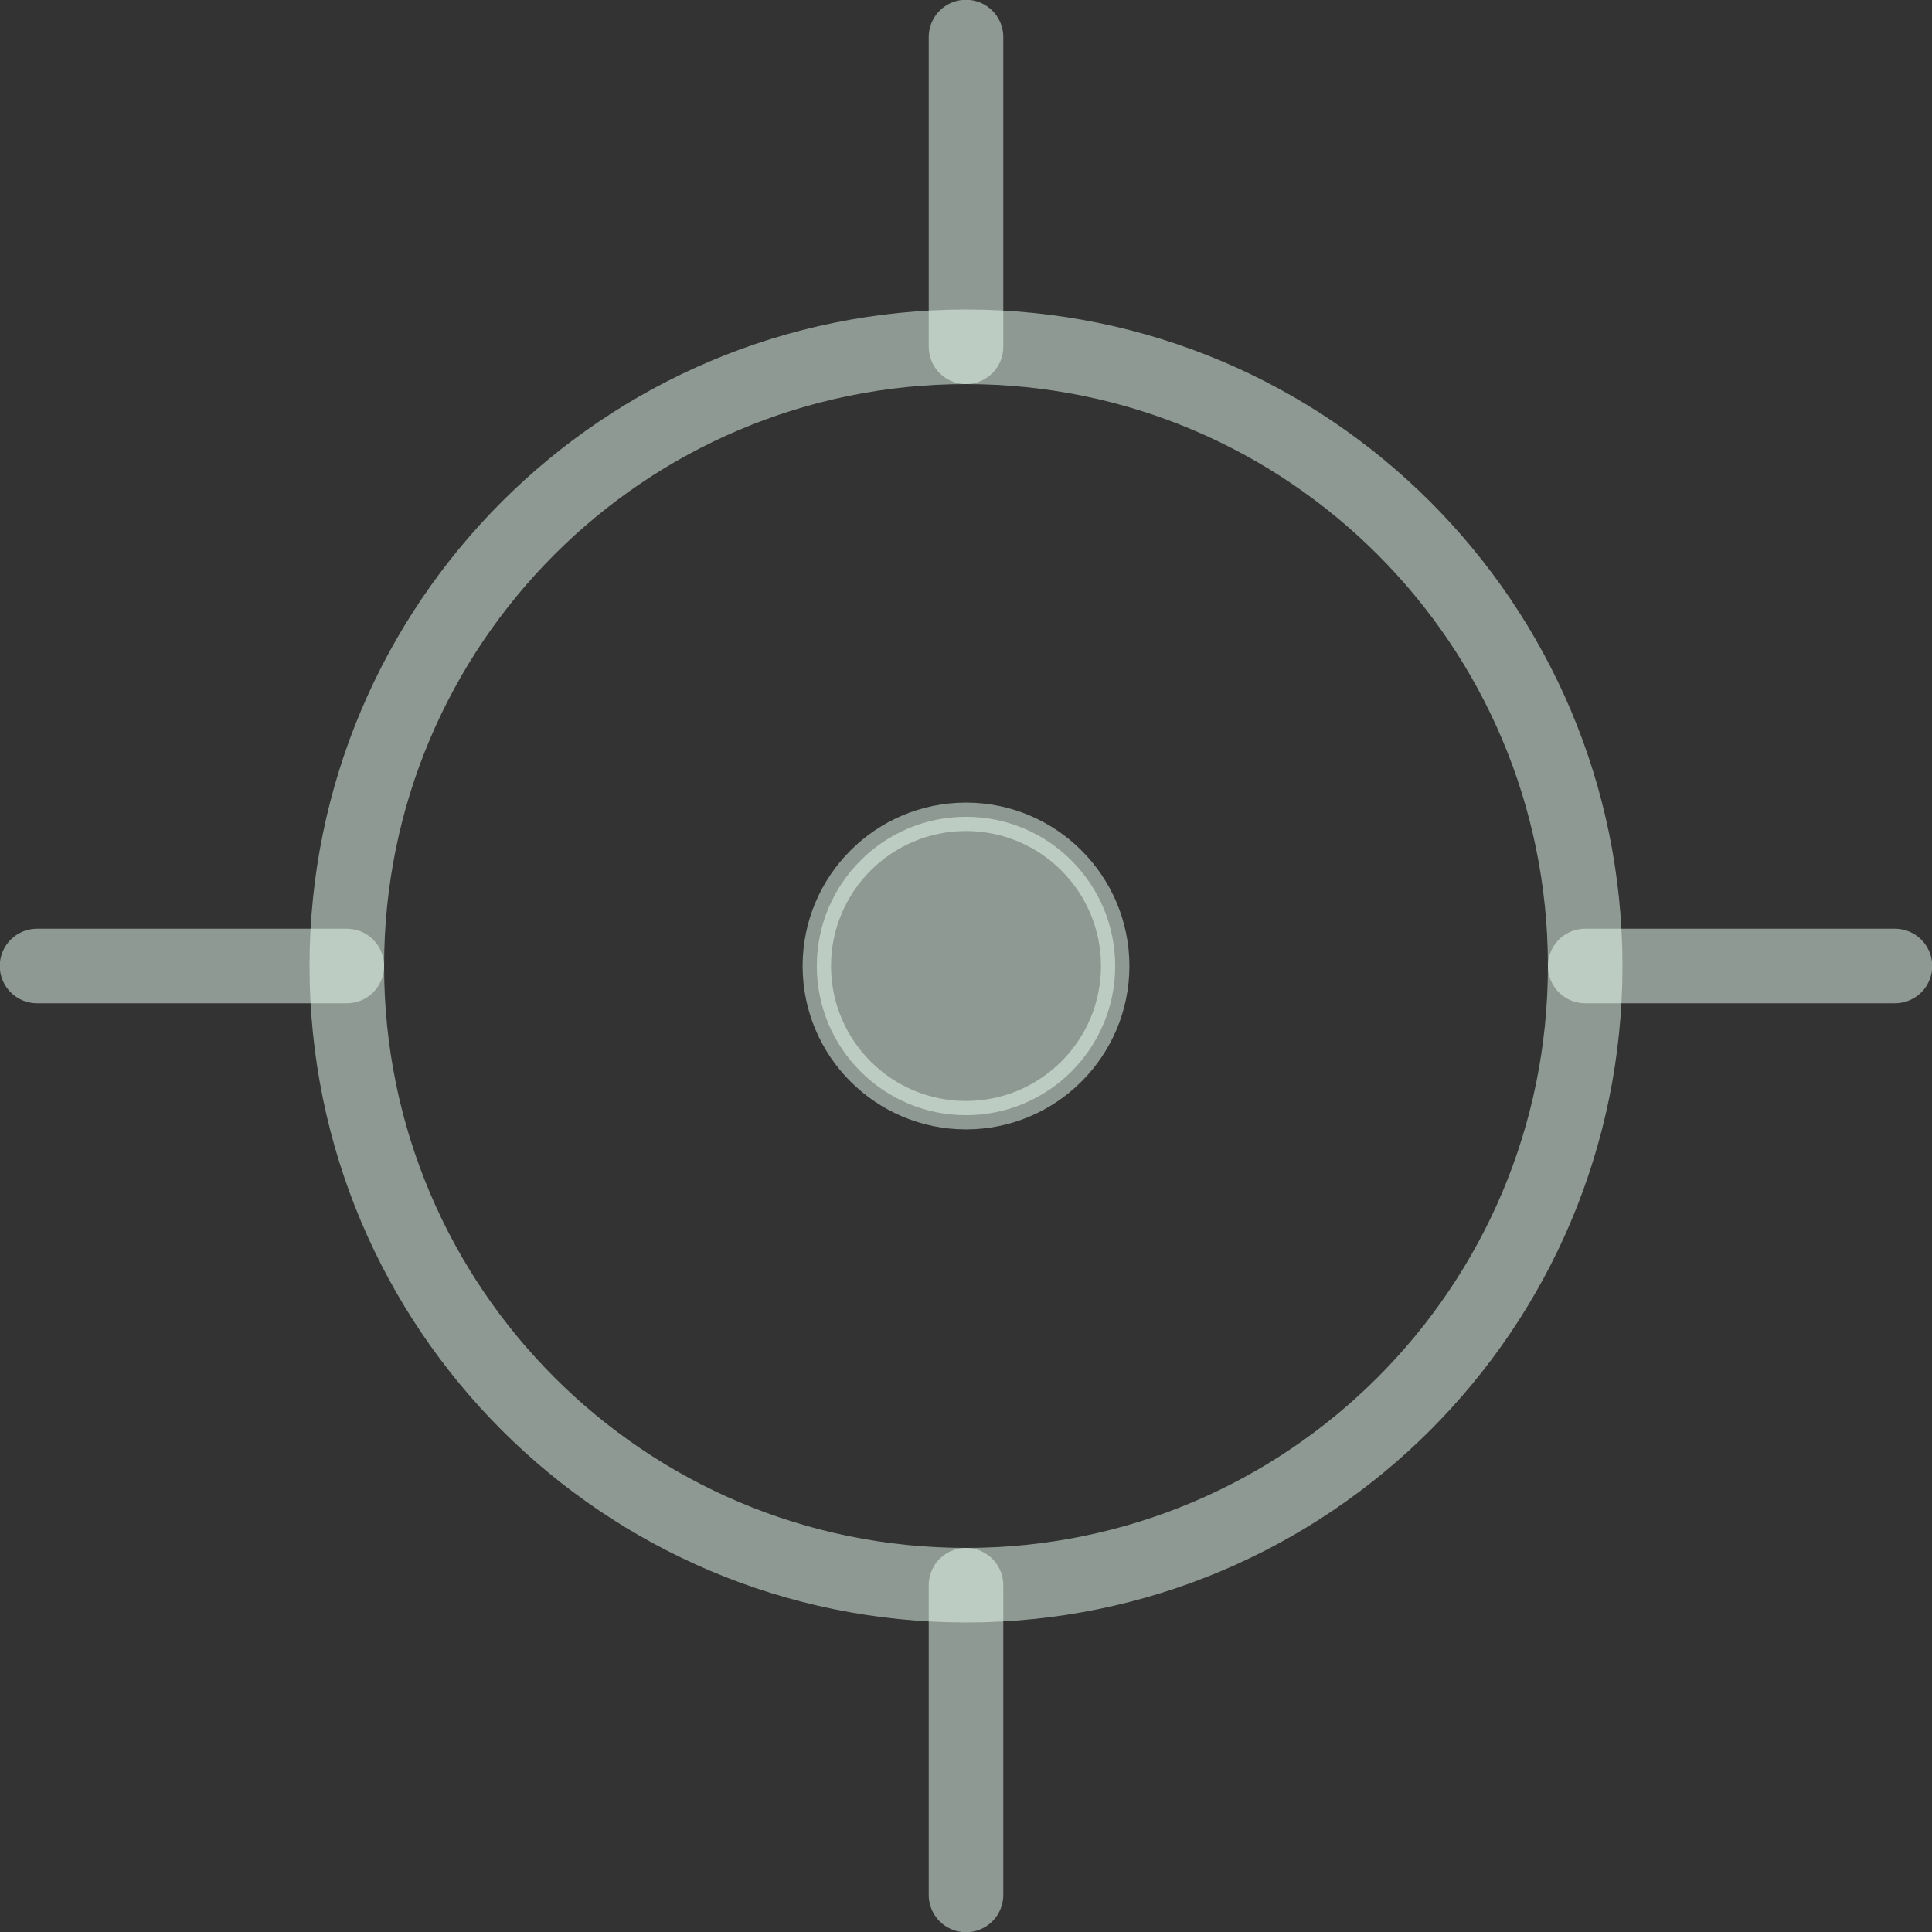<?xml version="1.0" encoding="UTF-8"?>
<!DOCTYPE svg PUBLIC "-//W3C//DTD SVG 1.0//EN" "http://www.w3.org/TR/2001/REC-SVG-20010904/DTD/svg10.dtd">
<!-- Creator: CorelDRAW X6 -->
<svg xmlns="http://www.w3.org/2000/svg" xml:space="preserve" width="61px" height="61px" version="1.0" shape-rendering="geometricPrecision" text-rendering="geometricPrecision" image-rendering="optimizeQuality" fill-rule="evenodd" clip-rule="evenodd"
viewBox="0 0 6100 6100"
 xmlns:xlink="http://www.w3.org/1999/xlink">
 <rect x="0" y="0" width="6100" height="6100" fill="#333333" stroke="none"/>
 <g id="_2089.cgm:type:overlay">
  <IC_ColorNameTable/>
  <PictureProperties/>
  <path fill="none" fill-opacity="0.502" stroke="#EAFFF4" stroke-width="235.413" stroke-linecap="square" stroke-linejoin="round" stroke-opacity="0.502" d="M5005 3050c0,-1080 -875,-1955 -1955,-1955 -1080,0 -1955,875 -1955,1955 0,1080 875,1955 1955,1955 1080,0 1955,-875 1955,-1955z"/>
  <path fill="#EAFFF4" fill-opacity="0.502" stroke="#EAFFF4" stroke-width="89.737" stroke-linecap="square" stroke-linejoin="round" stroke-opacity="0.502" d="M3521 3050c0,-260 -211,-471 -471,-471 -260,0 -471,211 -471,471 0,260 211,471 471,471 260,0 471,-211 471,-471z"/>
  <line fill="none" fill-opacity="0.502" stroke="#EAFFF4" stroke-width="235.413" stroke-linecap="round" stroke-linejoin="round" stroke-opacity="0.502" x1="3050" y1="1095" x2="3050" y2= "117" />
  <line fill="none" fill-opacity="0.502" stroke="#EAFFF4" stroke-width="235.413" stroke-linecap="round" stroke-linejoin="round" stroke-opacity="0.502" x1="5005" y1="3050" x2="5983" y2= "3050" />
  <line fill="none" fill-opacity="0.502" stroke="#EAFFF4" stroke-width="235.413" stroke-linecap="round" stroke-linejoin="round" stroke-opacity="0.502" x1="3050" y1="5005" x2="3050" y2= "5983" />
  <line fill="none" fill-opacity="0.502" stroke="#EAFFF4" stroke-width="235.413" stroke-linecap="round" stroke-linejoin="round" stroke-opacity="0.502" x1="1095" y1="3050" x2="117" y2= "3050" />
 </g>
</svg>
